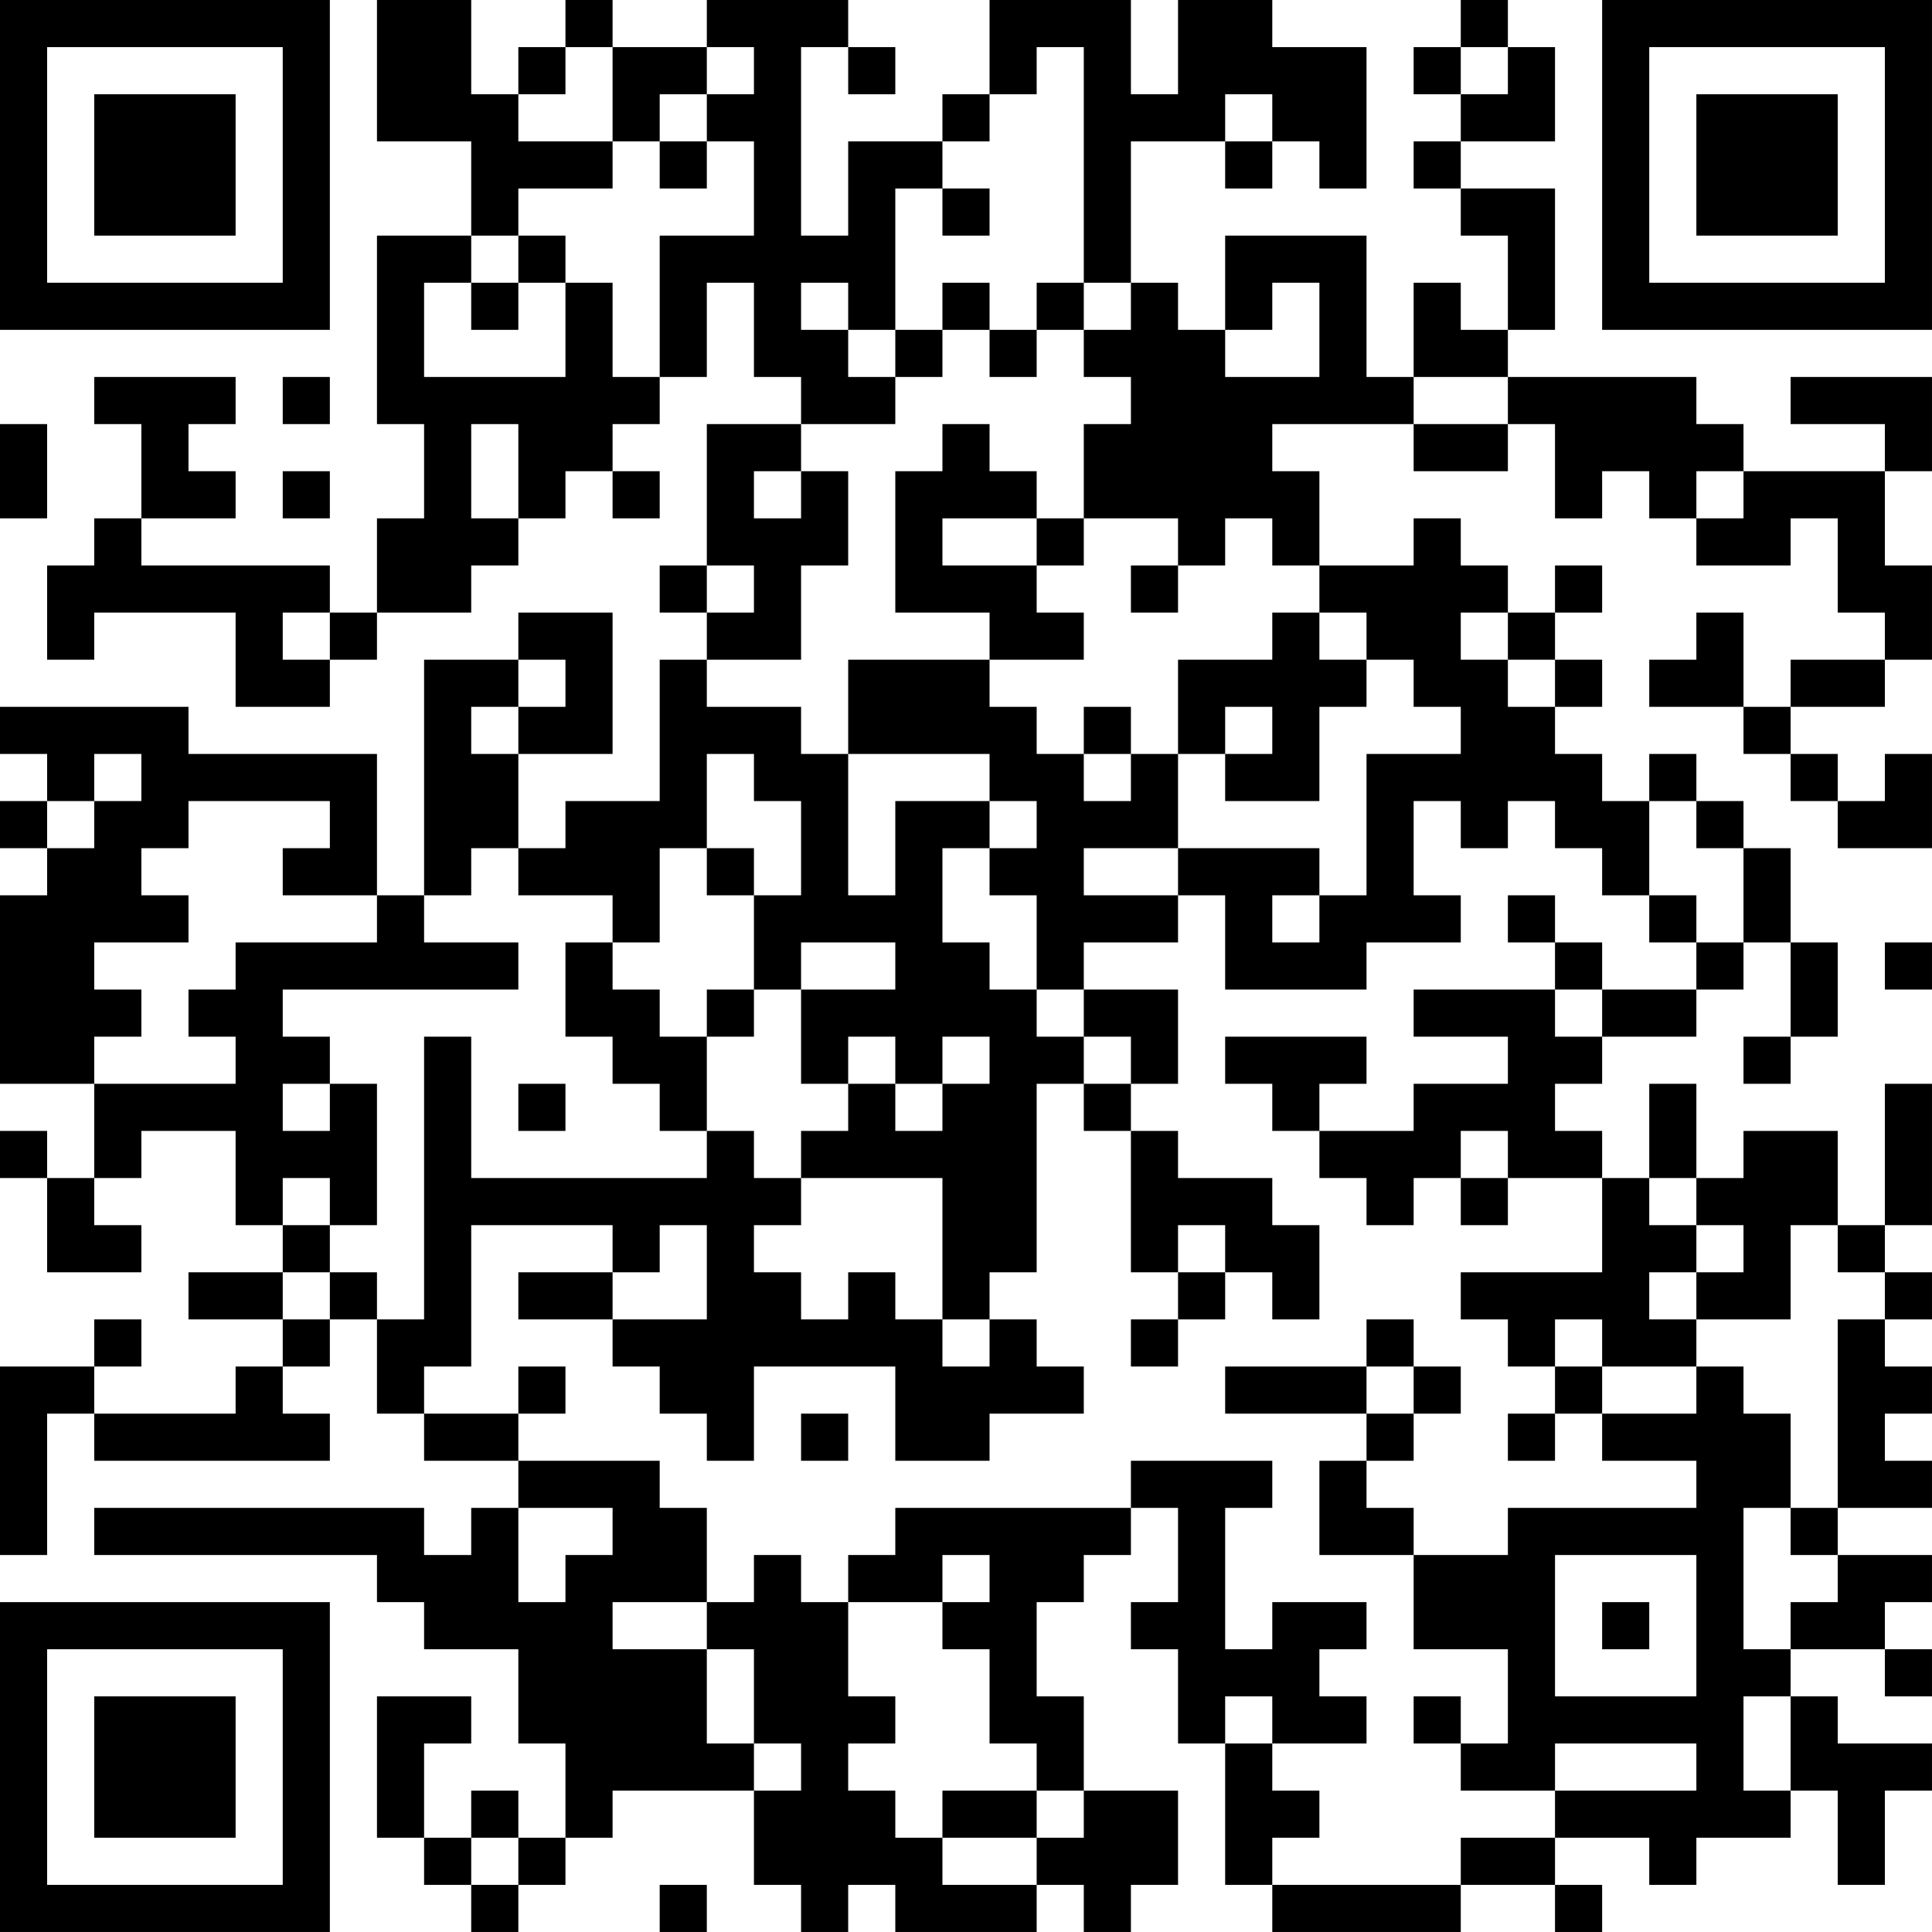 <?xml version="1.0" encoding="UTF-8"?>
<svg xmlns="http://www.w3.org/2000/svg" version="1.1" width="200" height="200" viewBox="0 0 200 200"><rect x="0" y="0" width="200" height="200" fill="#ffffff"/><g transform="scale(4.878)"><g transform="translate(0,0)"><path fill-rule="evenodd" d="M8 0L8 3L10 3L10 5L8 5L8 9L9 9L9 11L8 11L8 13L7 13L7 12L3 12L3 11L5 11L5 10L4 10L4 9L5 9L5 8L2 8L2 9L3 9L3 11L2 11L2 12L1 12L1 14L2 14L2 13L5 13L5 15L7 15L7 14L8 14L8 13L10 13L10 12L11 12L11 11L12 11L12 10L13 10L13 11L14 11L14 10L13 10L13 9L14 9L14 8L15 8L15 6L16 6L16 8L17 8L17 9L15 9L15 12L14 12L14 13L15 13L15 14L14 14L14 17L12 17L12 18L11 18L11 16L13 16L13 13L11 13L11 14L9 14L9 19L8 19L8 16L4 16L4 15L0 15L0 16L1 16L1 17L0 17L0 18L1 18L1 19L0 19L0 23L2 23L2 25L1 25L1 24L0 24L0 25L1 25L1 27L3 27L3 26L2 26L2 25L3 25L3 24L5 24L5 26L6 26L6 27L4 27L4 28L6 28L6 29L5 29L5 30L2 30L2 29L3 29L3 28L2 28L2 29L0 29L0 33L1 33L1 30L2 30L2 31L7 31L7 30L6 30L6 29L7 29L7 28L8 28L8 30L9 30L9 31L11 31L11 32L10 32L10 33L9 33L9 32L2 32L2 33L8 33L8 34L9 34L9 35L11 35L11 37L12 37L12 39L11 39L11 38L10 38L10 39L9 39L9 37L10 37L10 36L8 36L8 39L9 39L9 40L10 40L10 41L11 41L11 40L12 40L12 39L13 39L13 38L16 38L16 40L17 40L17 41L18 41L18 40L19 40L19 41L22 41L22 40L23 40L23 41L24 41L24 40L25 40L25 38L23 38L23 36L22 36L22 34L23 34L23 33L24 33L24 32L25 32L25 34L24 34L24 35L25 35L25 37L26 37L26 40L27 40L27 41L31 41L31 40L33 40L33 41L34 41L34 40L33 40L33 39L35 39L35 40L36 40L36 39L38 39L38 38L39 38L39 40L40 40L40 38L41 38L41 37L39 37L39 36L38 36L38 35L40 35L40 36L41 36L41 35L40 35L40 34L41 34L41 33L39 33L39 32L41 32L41 31L40 31L40 30L41 30L41 29L40 29L40 28L41 28L41 27L40 27L40 26L41 26L41 23L40 23L40 26L39 26L39 24L37 24L37 25L36 25L36 23L35 23L35 25L34 25L34 24L33 24L33 23L34 23L34 22L36 22L36 21L37 21L37 20L38 20L38 22L37 22L37 23L38 23L38 22L39 22L39 20L38 20L38 18L37 18L37 17L36 17L36 16L35 16L35 17L34 17L34 16L33 16L33 15L34 15L34 14L33 14L33 13L34 13L34 12L33 12L33 13L32 13L32 12L31 12L31 11L30 11L30 12L28 12L28 10L27 10L27 9L30 9L30 10L32 10L32 9L33 9L33 11L34 11L34 10L35 10L35 11L36 11L36 12L38 12L38 11L39 11L39 13L40 13L40 14L38 14L38 15L37 15L37 13L36 13L36 14L35 14L35 15L37 15L37 16L38 16L38 17L39 17L39 18L41 18L41 16L40 16L40 17L39 17L39 16L38 16L38 15L40 15L40 14L41 14L41 12L40 12L40 10L41 10L41 8L38 8L38 9L40 9L40 10L37 10L37 9L36 9L36 8L32 8L32 7L33 7L33 4L31 4L31 3L33 3L33 1L32 1L32 0L31 0L31 1L30 1L30 2L31 2L31 3L30 3L30 4L31 4L31 5L32 5L32 7L31 7L31 6L30 6L30 8L29 8L29 5L26 5L26 7L25 7L25 6L24 6L24 3L26 3L26 4L27 4L27 3L28 3L28 4L29 4L29 1L27 1L27 0L25 0L25 2L24 2L24 0L21 0L21 2L20 2L20 3L18 3L18 5L17 5L17 1L18 1L18 2L19 2L19 1L18 1L18 0L15 0L15 1L13 1L13 0L12 0L12 1L11 1L11 2L10 2L10 0ZM12 1L12 2L11 2L11 3L13 3L13 4L11 4L11 5L10 5L10 6L9 6L9 8L12 8L12 6L13 6L13 8L14 8L14 5L16 5L16 3L15 3L15 2L16 2L16 1L15 1L15 2L14 2L14 3L13 3L13 1ZM22 1L22 2L21 2L21 3L20 3L20 4L19 4L19 7L18 7L18 6L17 6L17 7L18 7L18 8L19 8L19 9L17 9L17 10L16 10L16 11L17 11L17 10L18 10L18 12L17 12L17 14L15 14L15 15L17 15L17 16L18 16L18 19L19 19L19 17L21 17L21 18L20 18L20 20L21 20L21 21L22 21L22 22L23 22L23 23L22 23L22 27L21 27L21 28L20 28L20 25L17 25L17 24L18 24L18 23L19 23L19 24L20 24L20 23L21 23L21 22L20 22L20 23L19 23L19 22L18 22L18 23L17 23L17 21L19 21L19 20L17 20L17 21L16 21L16 19L17 19L17 17L16 17L16 16L15 16L15 18L14 18L14 20L13 20L13 19L11 19L11 18L10 18L10 19L9 19L9 20L11 20L11 21L6 21L6 22L7 22L7 23L6 23L6 24L7 24L7 23L8 23L8 26L7 26L7 25L6 25L6 26L7 26L7 27L6 27L6 28L7 28L7 27L8 27L8 28L9 28L9 22L10 22L10 25L15 25L15 24L16 24L16 25L17 25L17 26L16 26L16 27L17 27L17 28L18 28L18 27L19 27L19 28L20 28L20 29L21 29L21 28L22 28L22 29L23 29L23 30L21 30L21 31L19 31L19 29L16 29L16 31L15 31L15 30L14 30L14 29L13 29L13 28L15 28L15 26L14 26L14 27L13 27L13 26L10 26L10 29L9 29L9 30L11 30L11 31L14 31L14 32L15 32L15 34L13 34L13 35L15 35L15 37L16 37L16 38L17 38L17 37L16 37L16 35L15 35L15 34L16 34L16 33L17 33L17 34L18 34L18 36L19 36L19 37L18 37L18 38L19 38L19 39L20 39L20 40L22 40L22 39L23 39L23 38L22 38L22 37L21 37L21 35L20 35L20 34L21 34L21 33L20 33L20 34L18 34L18 33L19 33L19 32L24 32L24 31L27 31L27 32L26 32L26 35L27 35L27 34L29 34L29 35L28 35L28 36L29 36L29 37L27 37L27 36L26 36L26 37L27 37L27 38L28 38L28 39L27 39L27 40L31 40L31 39L33 39L33 38L36 38L36 37L33 37L33 38L31 38L31 37L32 37L32 35L30 35L30 33L32 33L32 32L36 32L36 31L34 31L34 30L36 30L36 29L37 29L37 30L38 30L38 32L37 32L37 35L38 35L38 34L39 34L39 33L38 33L38 32L39 32L39 28L40 28L40 27L39 27L39 26L38 26L38 28L36 28L36 27L37 27L37 26L36 26L36 25L35 25L35 26L36 26L36 27L35 27L35 28L36 28L36 29L34 29L34 28L33 28L33 29L32 29L32 28L31 28L31 27L34 27L34 25L32 25L32 24L31 24L31 25L30 25L30 26L29 26L29 25L28 25L28 24L30 24L30 23L32 23L32 22L30 22L30 21L33 21L33 22L34 22L34 21L36 21L36 20L37 20L37 18L36 18L36 17L35 17L35 19L34 19L34 18L33 18L33 17L32 17L32 18L31 18L31 17L30 17L30 19L31 19L31 20L29 20L29 21L26 21L26 19L25 19L25 18L28 18L28 19L27 19L27 20L28 20L28 19L29 19L29 16L31 16L31 15L30 15L30 14L29 14L29 13L28 13L28 12L27 12L27 11L26 11L26 12L25 12L25 11L23 11L23 9L24 9L24 8L23 8L23 7L24 7L24 6L23 6L23 1ZM31 1L31 2L32 2L32 1ZM26 2L26 3L27 3L27 2ZM14 3L14 4L15 4L15 3ZM20 4L20 5L21 5L21 4ZM11 5L11 6L10 6L10 7L11 7L11 6L12 6L12 5ZM20 6L20 7L19 7L19 8L20 8L20 7L21 7L21 8L22 8L22 7L23 7L23 6L22 6L22 7L21 7L21 6ZM27 6L27 7L26 7L26 8L28 8L28 6ZM6 8L6 9L7 9L7 8ZM30 8L30 9L32 9L32 8ZM0 9L0 11L1 11L1 9ZM10 9L10 11L11 11L11 9ZM20 9L20 10L19 10L19 13L21 13L21 14L18 14L18 16L21 16L21 17L22 17L22 18L21 18L21 19L22 19L22 21L23 21L23 22L24 22L24 23L23 23L23 24L24 24L24 27L25 27L25 28L24 28L24 29L25 29L25 28L26 28L26 27L27 27L27 28L28 28L28 26L27 26L27 25L25 25L25 24L24 24L24 23L25 23L25 21L23 21L23 20L25 20L25 19L23 19L23 18L25 18L25 16L26 16L26 17L28 17L28 15L29 15L29 14L28 14L28 13L27 13L27 14L25 14L25 16L24 16L24 15L23 15L23 16L22 16L22 15L21 15L21 14L23 14L23 13L22 13L22 12L23 12L23 11L22 11L22 10L21 10L21 9ZM6 10L6 11L7 11L7 10ZM36 10L36 11L37 11L37 10ZM20 11L20 12L22 12L22 11ZM15 12L15 13L16 13L16 12ZM24 12L24 13L25 13L25 12ZM6 13L6 14L7 14L7 13ZM31 13L31 14L32 14L32 15L33 15L33 14L32 14L32 13ZM11 14L11 15L10 15L10 16L11 16L11 15L12 15L12 14ZM26 15L26 16L27 16L27 15ZM2 16L2 17L1 17L1 18L2 18L2 17L3 17L3 16ZM23 16L23 17L24 17L24 16ZM4 17L4 18L3 18L3 19L4 19L4 20L2 20L2 21L3 21L3 22L2 22L2 23L5 23L5 22L4 22L4 21L5 21L5 20L8 20L8 19L6 19L6 18L7 18L7 17ZM15 18L15 19L16 19L16 18ZM32 19L32 20L33 20L33 21L34 21L34 20L33 20L33 19ZM35 19L35 20L36 20L36 19ZM12 20L12 22L13 22L13 23L14 23L14 24L15 24L15 22L16 22L16 21L15 21L15 22L14 22L14 21L13 21L13 20ZM40 20L40 21L41 21L41 20ZM26 22L26 23L27 23L27 24L28 24L28 23L29 23L29 22ZM11 23L11 24L12 24L12 23ZM31 25L31 26L32 26L32 25ZM25 26L25 27L26 27L26 26ZM11 27L11 28L13 28L13 27ZM29 28L29 29L26 29L26 30L29 30L29 31L28 31L28 33L30 33L30 32L29 32L29 31L30 31L30 30L31 30L31 29L30 29L30 28ZM11 29L11 30L12 30L12 29ZM29 29L29 30L30 30L30 29ZM33 29L33 30L32 30L32 31L33 31L33 30L34 30L34 29ZM17 30L17 31L18 31L18 30ZM11 32L11 34L12 34L12 33L13 33L13 32ZM33 33L33 36L36 36L36 33ZM34 34L34 35L35 35L35 34ZM30 36L30 37L31 37L31 36ZM37 36L37 38L38 38L38 36ZM20 38L20 39L22 39L22 38ZM10 39L10 40L11 40L11 39ZM14 40L14 41L15 41L15 40ZM0 0L0 7L7 7L7 0ZM1 1L1 6L6 6L6 1ZM2 2L2 5L5 5L5 2ZM34 0L34 7L41 7L41 0ZM35 1L35 6L40 6L40 1ZM36 2L36 5L39 5L39 2ZM0 34L0 41L7 41L7 34ZM1 35L1 40L6 40L6 35ZM2 36L2 39L5 39L5 36Z" fill="#000000"/></g></g></svg>
